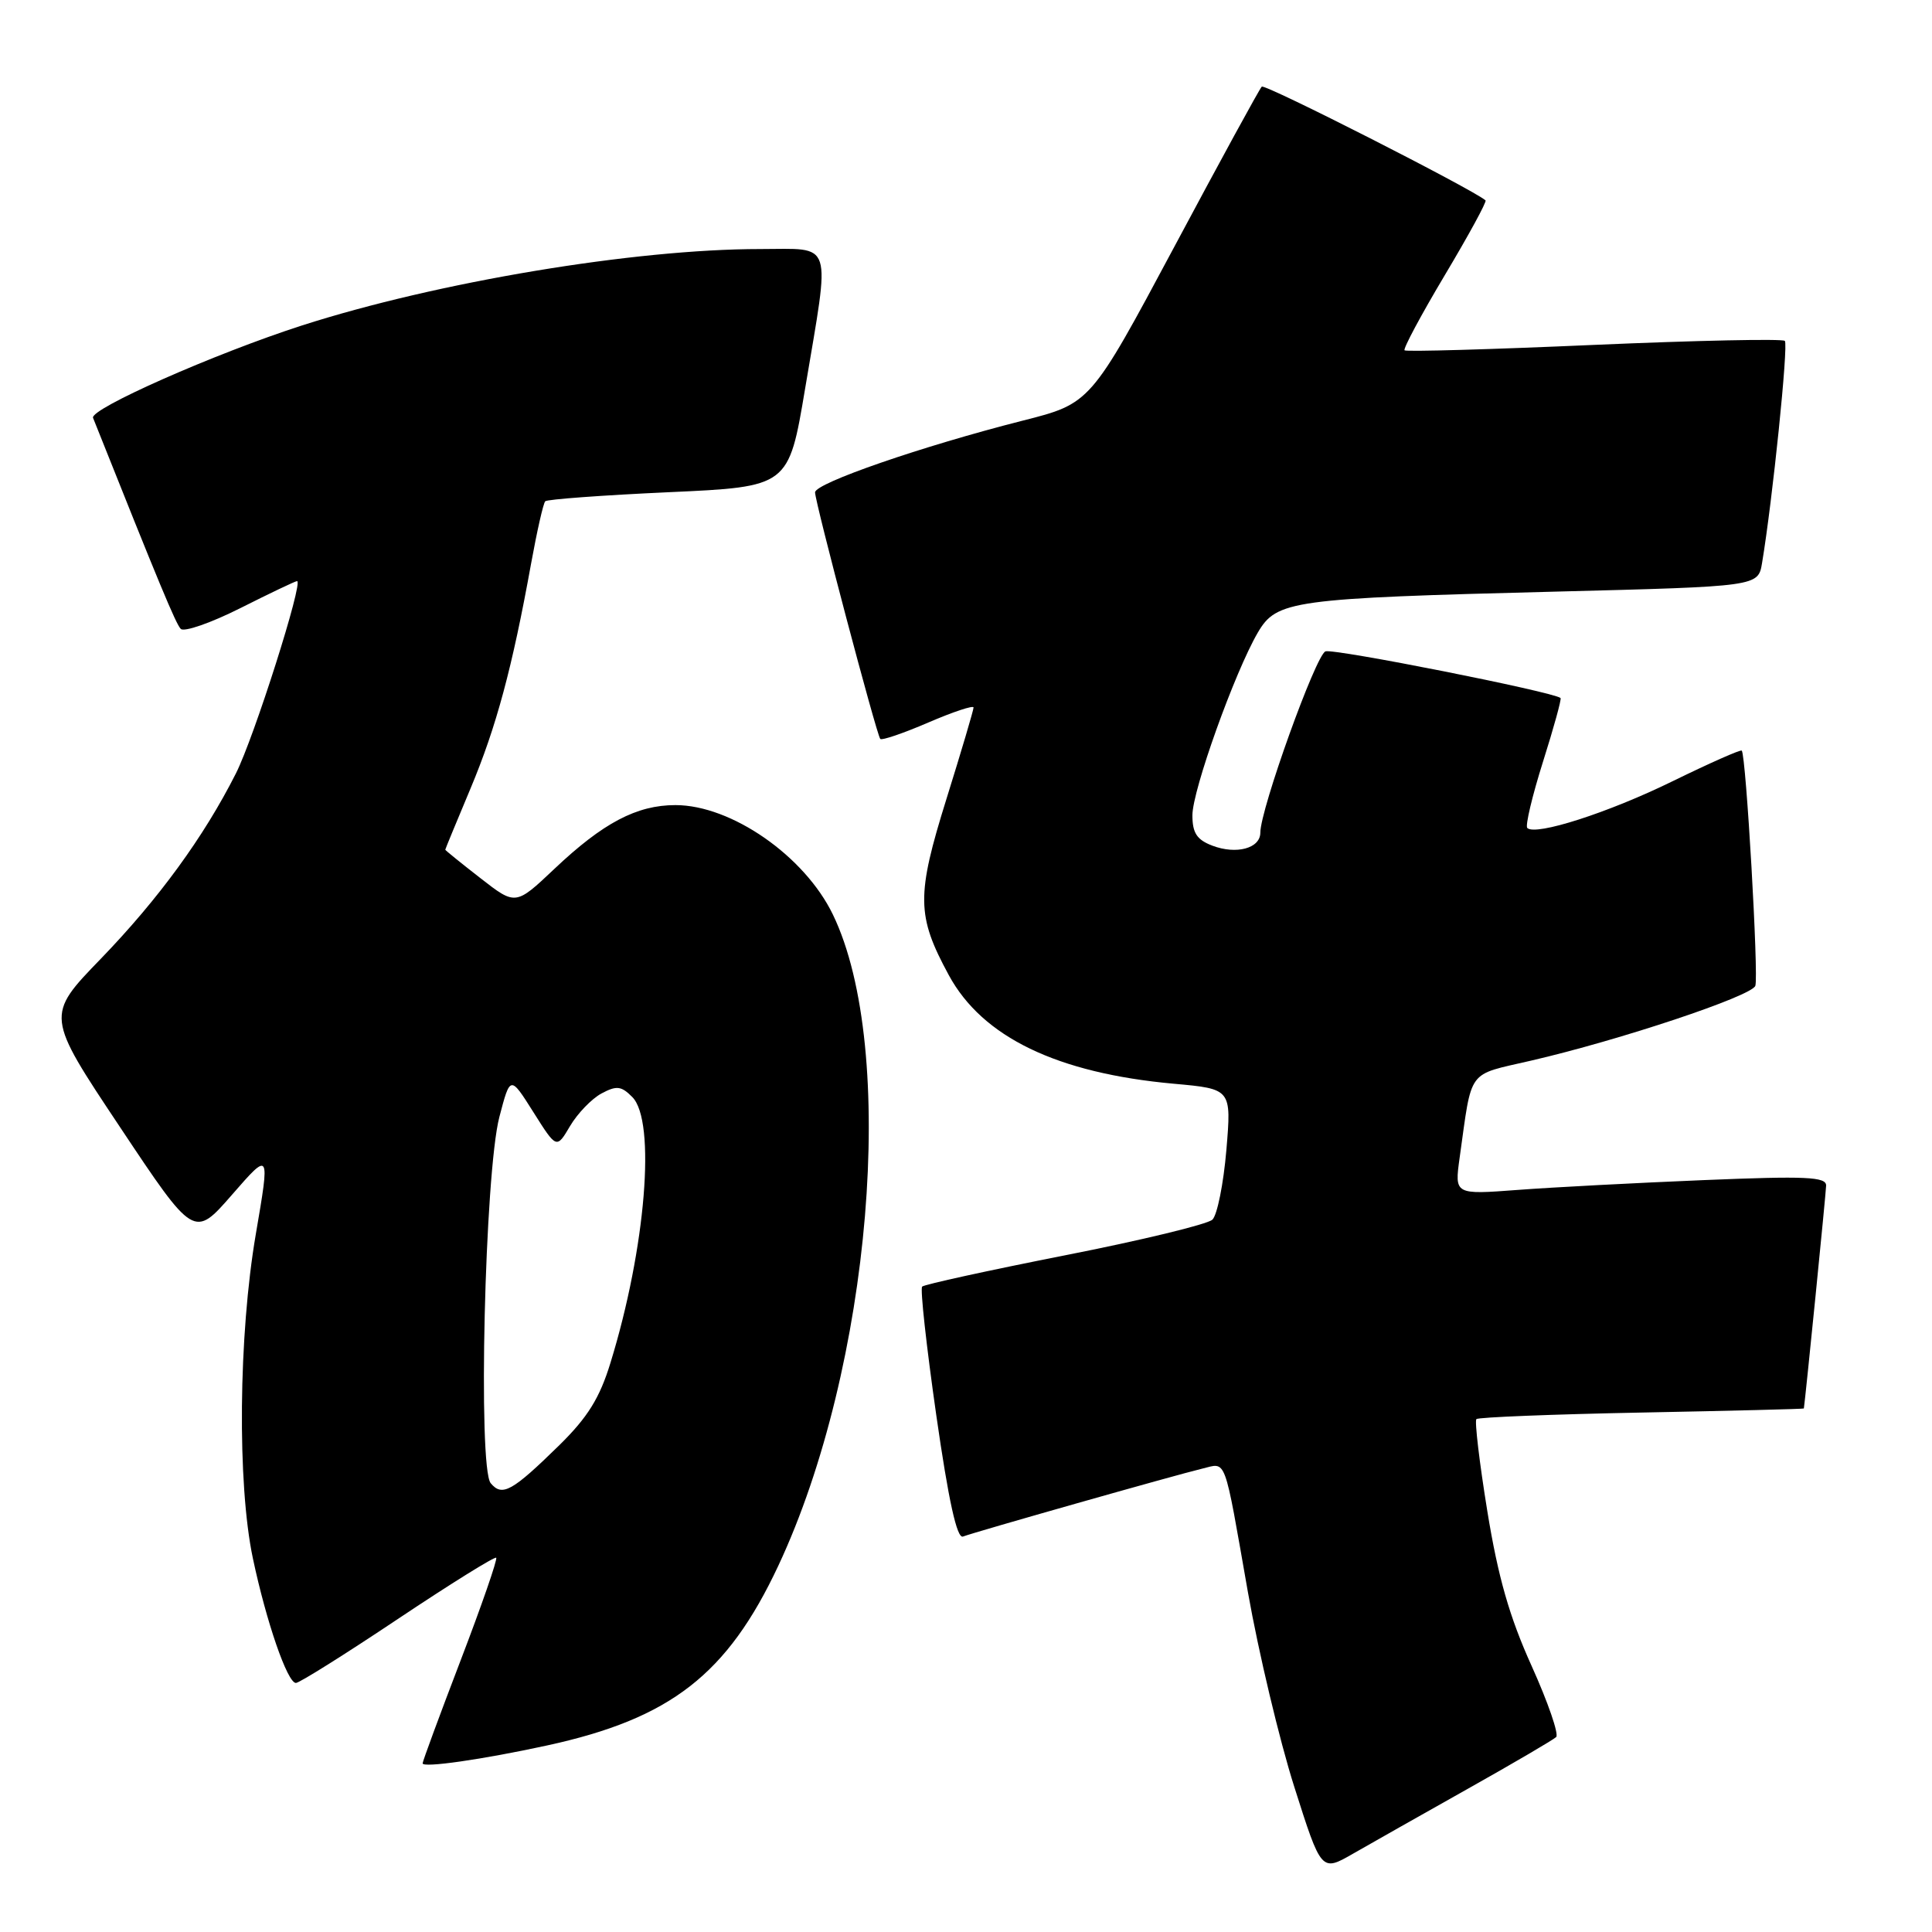 <?xml version="1.0" encoding="UTF-8" standalone="no"?>
<!DOCTYPE svg PUBLIC "-//W3C//DTD SVG 1.1//EN" "http://www.w3.org/Graphics/SVG/1.1/DTD/svg11.dtd" >
<svg xmlns="http://www.w3.org/2000/svg" xmlns:xlink="http://www.w3.org/1999/xlink" version="1.1" viewBox="0 0 256 256">
 <g >
 <path fill="currentColor"
d=" M 194.50 237.02 C 200.55 233.62 205.81 230.54 206.20 230.17 C 206.58 229.80 205.12 225.56 202.95 220.75 C 200.01 214.25 198.50 208.97 197.08 200.25 C 196.03 193.79 195.38 188.29 195.63 188.04 C 195.88 187.79 205.74 187.40 217.54 187.17 C 229.34 186.94 239.01 186.70 239.02 186.63 C 239.22 185.39 241.95 158.10 241.97 157.10 C 242.00 155.93 239.32 155.81 225.75 156.37 C 216.81 156.74 205.73 157.32 201.11 157.67 C 192.73 158.30 192.73 158.30 193.41 153.40 C 195.09 141.46 194.30 142.53 202.83 140.55 C 214.61 137.83 232.06 132.01 232.59 130.63 C 233.05 129.41 231.36 100.02 230.79 99.46 C 230.63 99.30 226.51 101.13 221.64 103.51 C 213.12 107.69 203.46 110.79 202.37 109.71 C 202.09 109.42 203.02 105.48 204.45 100.95 C 205.88 96.43 206.93 92.62 206.78 92.49 C 205.81 91.67 176.71 85.90 175.63 86.31 C 174.34 86.81 167.00 107.25 167.00 110.33 C 167.00 112.41 163.83 113.27 160.63 112.05 C 158.59 111.27 158.00 110.37 158.00 108.03 C 158.00 104.72 163.59 89.11 166.66 83.83 C 169.16 79.55 171.14 79.28 206.23 78.39 C 232.96 77.71 232.96 77.71 233.48 74.61 C 234.87 66.30 236.99 45.66 236.50 45.17 C 236.20 44.87 224.83 45.11 211.23 45.70 C 197.63 46.30 186.32 46.62 186.11 46.42 C 185.90 46.22 188.30 41.73 191.45 36.45 C 194.60 31.17 197.03 26.72 196.84 26.55 C 195.14 25.08 167.59 11.07 167.19 11.48 C 166.89 11.77 161.67 21.34 155.58 32.74 C 144.50 53.46 144.50 53.46 135.50 55.74 C 122.16 59.13 108.00 64.02 108.00 65.24 C 108.00 66.55 116.14 97.33 116.64 97.91 C 116.84 98.14 119.70 97.16 123.00 95.74 C 126.30 94.32 129.00 93.42 129.00 93.75 C 129.00 94.08 127.39 99.52 125.42 105.83 C 121.41 118.68 121.44 121.32 125.72 129.21 C 130.17 137.42 140.06 142.20 155.53 143.60 C 163.18 144.29 163.18 144.29 162.50 152.40 C 162.12 156.85 161.29 161.00 160.65 161.61 C 160.02 162.22 151.22 164.35 141.10 166.34 C 130.97 168.34 122.47 170.20 122.19 170.48 C 121.91 170.75 122.76 178.42 124.06 187.51 C 125.69 198.86 126.80 203.91 127.60 203.60 C 129.18 202.99 155.83 195.43 159.27 194.61 C 162.58 193.82 162.12 192.58 165.36 211.00 C 166.77 218.97 169.53 230.57 171.50 236.77 C 175.08 248.04 175.08 248.04 179.29 245.62 C 181.61 244.29 188.45 240.42 194.50 237.02 Z  M 72.50 231.28 C 88.86 227.72 96.37 221.88 103.13 207.47 C 115.47 181.14 118.99 139.03 110.36 121.18 C 106.61 113.42 96.90 106.68 89.50 106.68 C 84.37 106.68 79.91 109.03 73.47 115.12 C 68.32 119.99 68.32 119.99 63.66 116.36 C 61.10 114.37 59.00 112.67 59.00 112.59 C 59.00 112.51 60.51 108.85 62.35 104.47 C 65.77 96.31 67.88 88.47 70.37 74.69 C 71.15 70.40 71.99 66.67 72.25 66.42 C 72.51 66.16 79.87 65.62 88.61 65.22 C 104.50 64.50 104.50 64.50 106.68 51.50 C 110.04 31.48 110.54 33.00 100.72 33.00 C 84.08 33.00 57.95 37.36 40.00 43.13 C 28.46 46.85 11.86 54.19 12.33 55.37 C 21.17 77.55 23.29 82.64 23.95 83.33 C 24.39 83.78 27.95 82.54 31.85 80.58 C 35.76 78.61 39.14 77.00 39.36 77.00 C 40.25 77.00 33.66 97.74 31.26 102.48 C 27.00 110.92 21.00 119.13 13.36 127.04 C 6.06 134.58 6.06 134.58 15.89 149.33 C 25.71 164.08 25.71 164.08 30.75 158.30 C 35.78 152.53 35.78 152.53 33.90 163.51 C 31.60 176.93 31.42 196.61 33.51 206.50 C 35.29 214.91 38.08 223.00 39.21 223.00 C 39.67 223.00 45.74 219.19 52.71 214.53 C 59.69 209.87 65.55 206.22 65.75 206.41 C 65.94 206.61 63.83 212.71 61.05 219.97 C 58.27 227.23 56.00 233.39 56.00 233.65 C 56.00 234.28 63.90 233.15 72.50 231.28 Z  M 65.02 196.53 C 63.31 194.46 64.23 155.44 66.17 148.00 C 67.61 142.50 67.61 142.50 70.68 147.37 C 73.75 152.24 73.75 152.24 75.54 149.20 C 76.53 147.53 78.40 145.59 79.70 144.89 C 81.70 143.82 82.32 143.89 83.78 145.36 C 86.95 148.54 85.57 165.40 80.89 180.58 C 79.46 185.25 77.88 187.79 74.12 191.49 C 67.86 197.62 66.54 198.36 65.02 196.53 Z "/>
</g>
</svg>